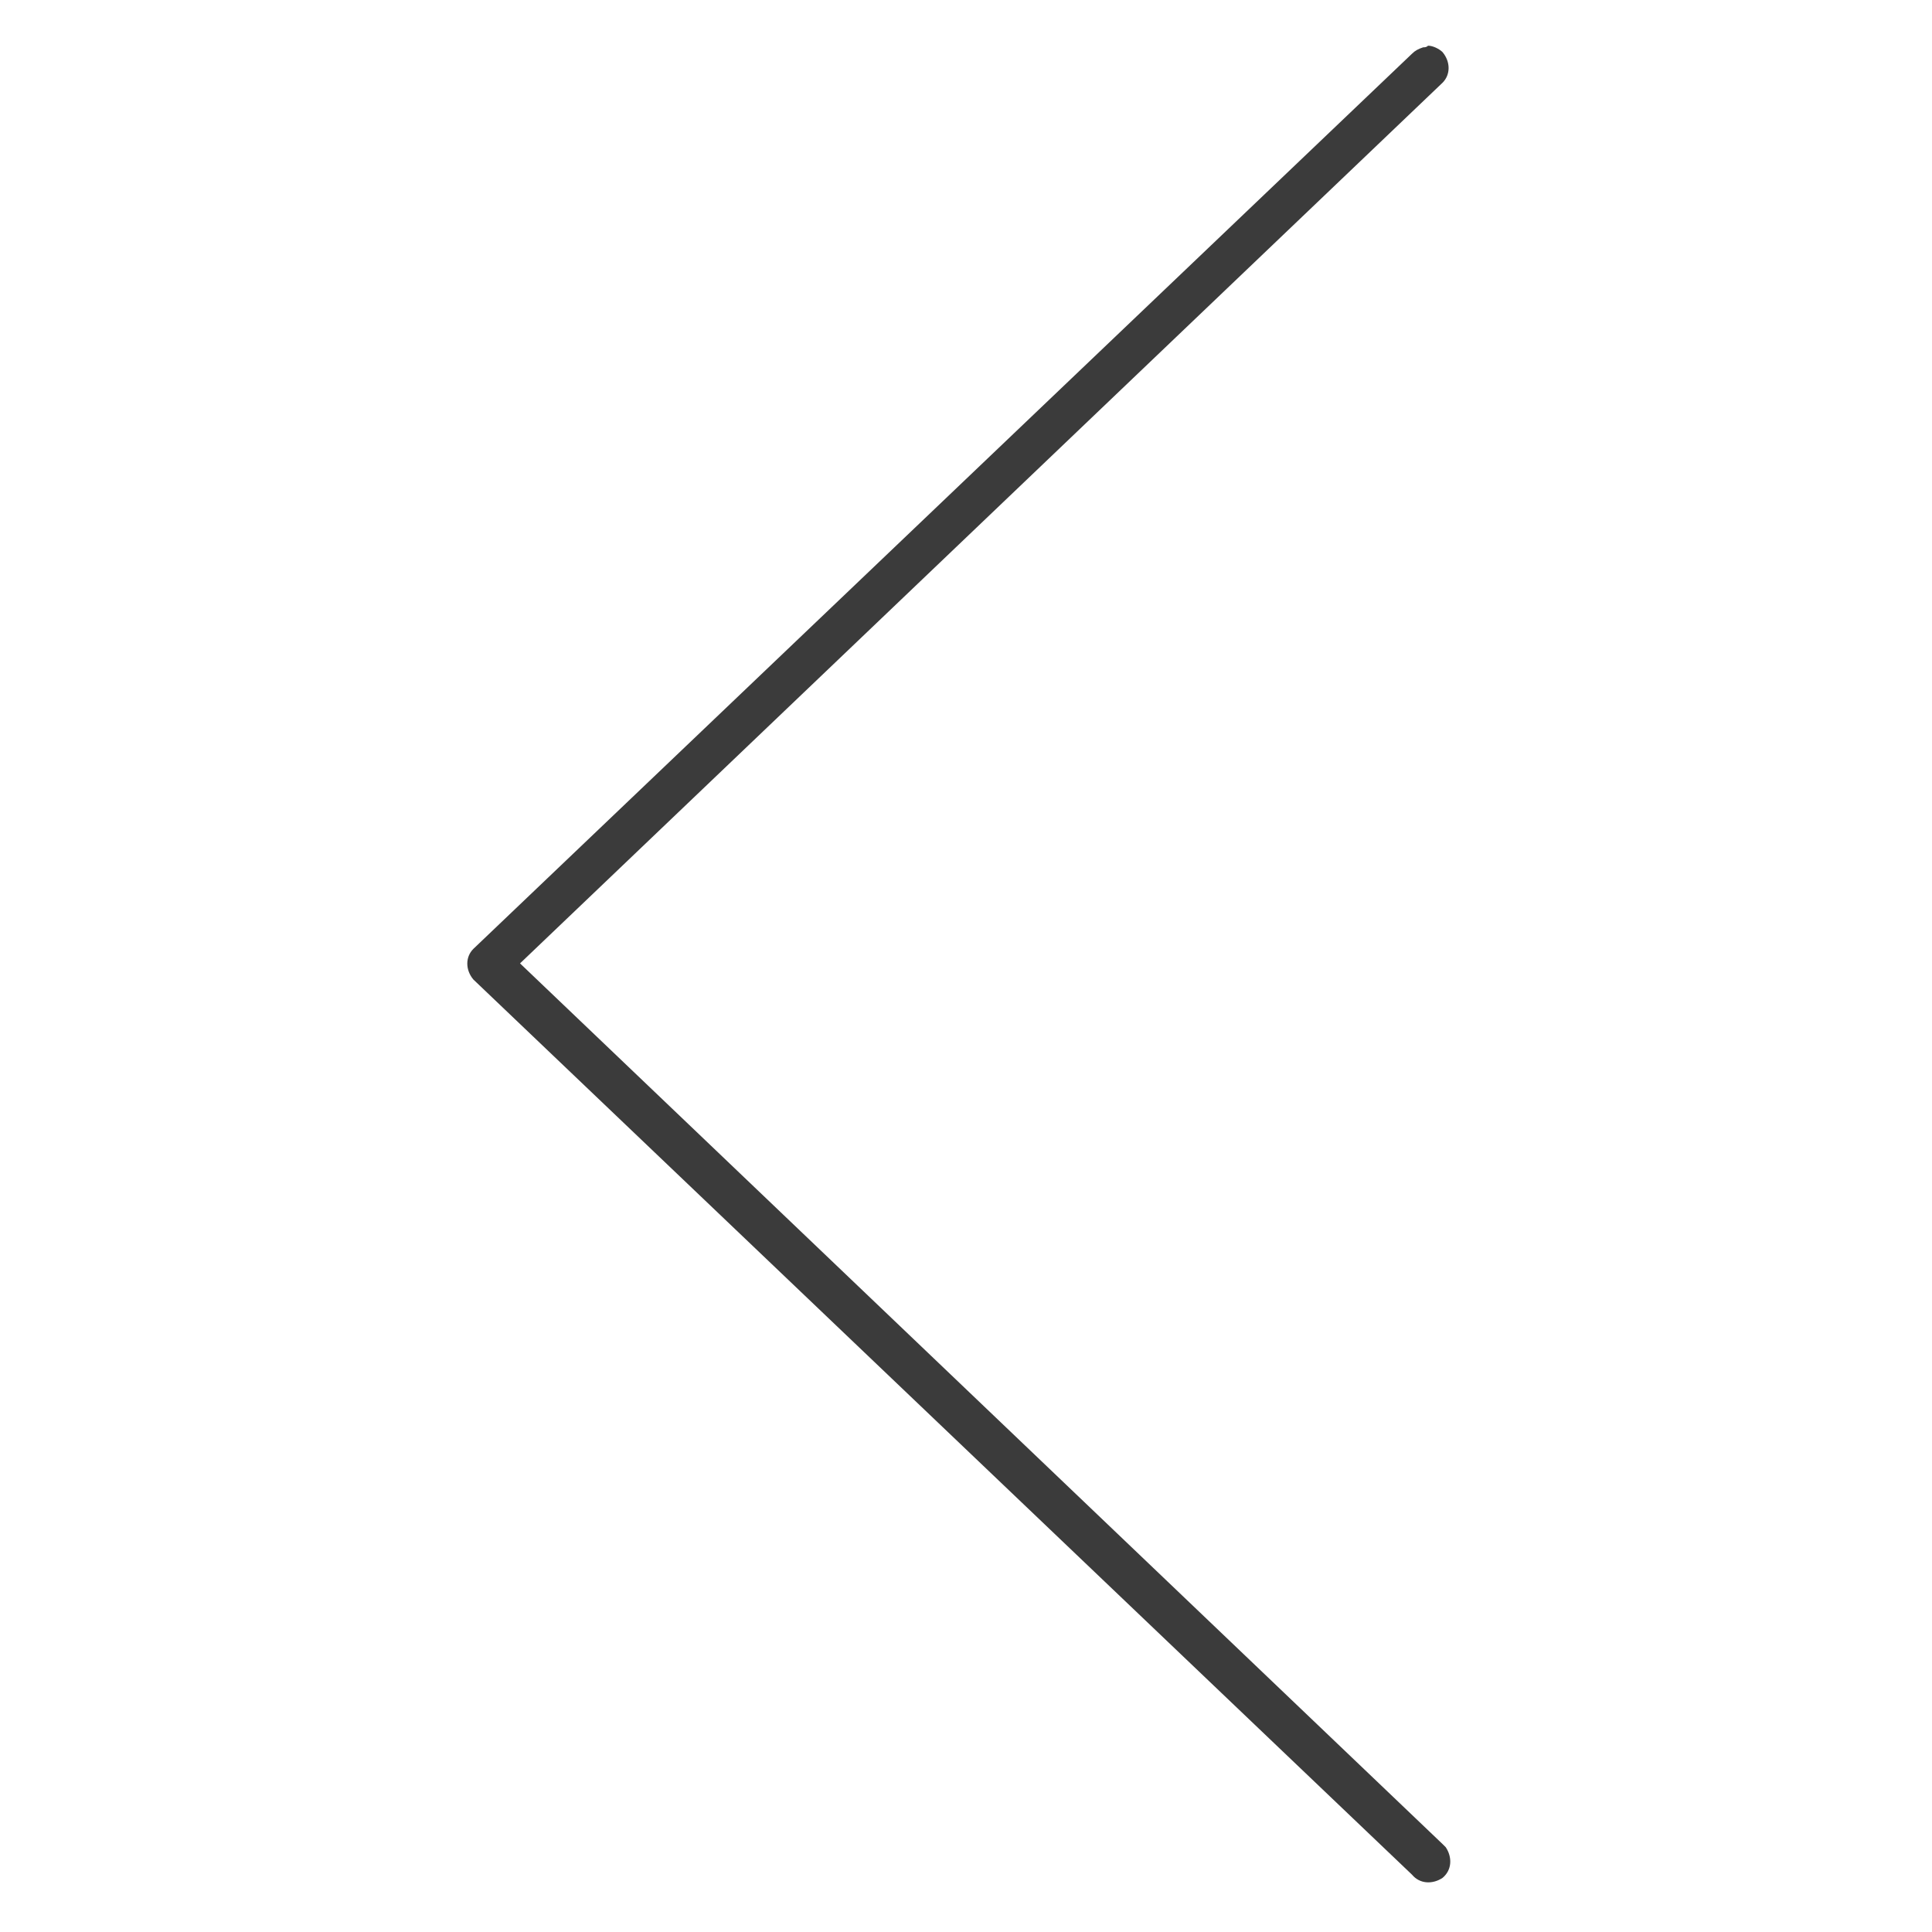 <?xml version="1.0" encoding="utf-8"?>
<!-- Generator: Adobe Illustrator 22.0.1, SVG Export Plug-In . SVG Version: 6.00 Build 0)  -->
<svg version="1.1" xmlns="http://www.w3.org/2000/svg" xmlns:xlink="http://www.w3.org/1999/xlink" x="0px" y="0px"
	 viewBox="0 0 120 120" style="enable-background:new 0 0 120 120;" xml:space="preserve">
<style type="text/css">
	.st0{display:none;}
	.st1{display:inline;}
	.st2{fill:#FFFFFF;}
	.st3{fill:#3B3B3B;}
</style>
<g id="whatsapp_blanco" class="st0">
	<g class="st1">
		<path class="st2" d="M60,3.6c27.4,0,51,19.6,56,46.6c5.6,30.4-14.3,60-44.6,66.2c-14.5,2.9-28.2,0.5-41-7.1
			c-0.6-0.4-1.1-0.4-1.8-0.2c-6.8,2.4-13.5,4.7-20.3,7c-0.7,0.2-1.3,0.5-2-0.1c-0.6-0.6-0.4-1.3-0.2-1.9c2.1-6.9,4.1-13.8,6.2-20.7
			c0.2-0.7,0.2-1.3-0.3-1.9C5.6,81.3,2.6,70.2,3,58.1c1-26.1,20.3-48.5,46-53.4C52.7,4,56.3,3.8,60,3.4C60,3.4,60,3.5,60,3.6z
			 M9.3,113c0.5-0.2,0.9-0.3,1.2-0.4c6-2.1,12-4.1,18-6.2c1-0.3,1.8-0.3,2.7,0.3c13.1,8,27.3,10.3,42.2,6.6
			c29.1-7.3,46.7-37,39.3-66C105.1,17.6,74.6,0,45.3,8.3C22.8,14.6,6.7,34.8,5.7,58.1C5.2,70,8.3,80.9,14.9,90.8
			c0.5,0.8,0.6,1.5,0.4,2.4c-1.4,4.6-2.8,9.3-4.2,13.9C10.5,109,9.9,110.9,9.3,113z"/>
		<path class="st2" d="M25.5,44.3c0-9,4.1-14.6,11.7-17.5c2.7-1,2.7-1,4.2,1.4c3.6,5.9,7.2,11.9,10.8,17.8c0.5,0.8,0.4,1.4-0.2,2
			c-1.3,1.3-2.7,2.6-4,4c-0.2,0.2-0.4,0.8-0.2,1.1c3.9,6.5,8.4,12.4,14.7,16.8c1.5,1,3.1,1.8,4.6,2.8c0.5,0.3,0.8,0.2,1.2-0.2
			c1.4-1.5,2.9-2.8,4.3-4.3c0.7-0.7,1.3-0.8,2.1-0.3c6.2,3.9,12.5,7.8,18.7,11.7c0.7,0.4,1.1,1,0.8,1.8c-1.4,3.8-3.3,7.2-6.4,9.7
			c-3.8,3.1-8.2,4.1-13,3.7c-4.3-0.4-8.5-1.7-12.3-3.7c-15-8-26.3-19.6-33.8-34.9C26.8,52.2,25.6,47.7,25.5,44.3z M49.5,46.8
			c-3.5-5.7-6.9-11.4-10.4-17.1c-0.1-0.2-0.8-0.4-1-0.3c-6.3,2.1-10,7.2-10,13.9c0,4.5,1.5,8.8,3.4,12.8
			c4.3,8.9,10.4,16.3,17.7,22.8C55,84,61.3,88.4,68.7,90.9c3.7,1.3,7.6,2,11.5,1.2c5.6-1.1,8.9-5,11-10c0.1-0.2-0.2-0.8-0.4-1
			c-5.3-3.4-10.7-6.7-16.1-10.1c-0.5-0.3-0.8-0.3-1.2,0.1c-1.4,1.4-2.8,2.8-4.2,4.2c-0.6,0.6-1.3,0.8-2.1,0.4
			c-2.2-1.3-4.6-2.4-6.6-3.9C53.7,67,48.9,60.4,44.8,53.3c-0.4-0.7-0.3-1.4,0.3-2C46.5,49.8,48,48.3,49.5,46.8z"/>
	</g>
</g>
<g id="whatsapp_gris">
</g>
<g id="back_blanco" class="st0">
	<g transform="translate(0,-952.362)" class="st1">
		<path class="st3" d="M88.4,955.3c-0.3,0.1-0.5,0.2-0.7,0.4l-58.3,55.6c-0.5,0.5-0.5,1.3,0,1.9c0,0,0,0,0,0l58.3,55.6
			c0.5,0.6,1.3,0.6,1.9,0.2c0.6-0.5,0.6-1.3,0.2-1.9c-0.1-0.1-0.1-0.1-0.2-0.2l-57.3-54.7l57.3-54.7c0.5-0.5,0.5-1.3,0-1.9
			c-0.2-0.2-0.6-0.4-0.9-0.4C88.6,955.3,88.5,955.3,88.4,955.3L88.4,955.3z"/>
	</g>
</g>
<g id="back_gris">
	<g transform="translate(0,-952.362)">
		<path class="st3" d="M88.4,955.3c-0.3,0.1-0.5,0.2-0.7,0.4l-58.3,55.6c-0.5,0.5-0.5,1.3,0,1.9c0,0,0,0,0,0l58.3,55.6
			c0.5,0.6,1.3,0.6,1.9,0.2c0.6-0.5,0.6-1.3,0.2-1.9c-0.1-0.1-0.1-0.1-0.2-0.2l-57.3-54.7l57.3-54.7c0.5-0.5,0.5-1.3,0-1.9
			c-0.2-0.2-0.6-0.4-0.9-0.4C88.6,955.3,88.5,955.3,88.4,955.3L88.4,955.3z"/>
	</g>
</g>
</svg>
